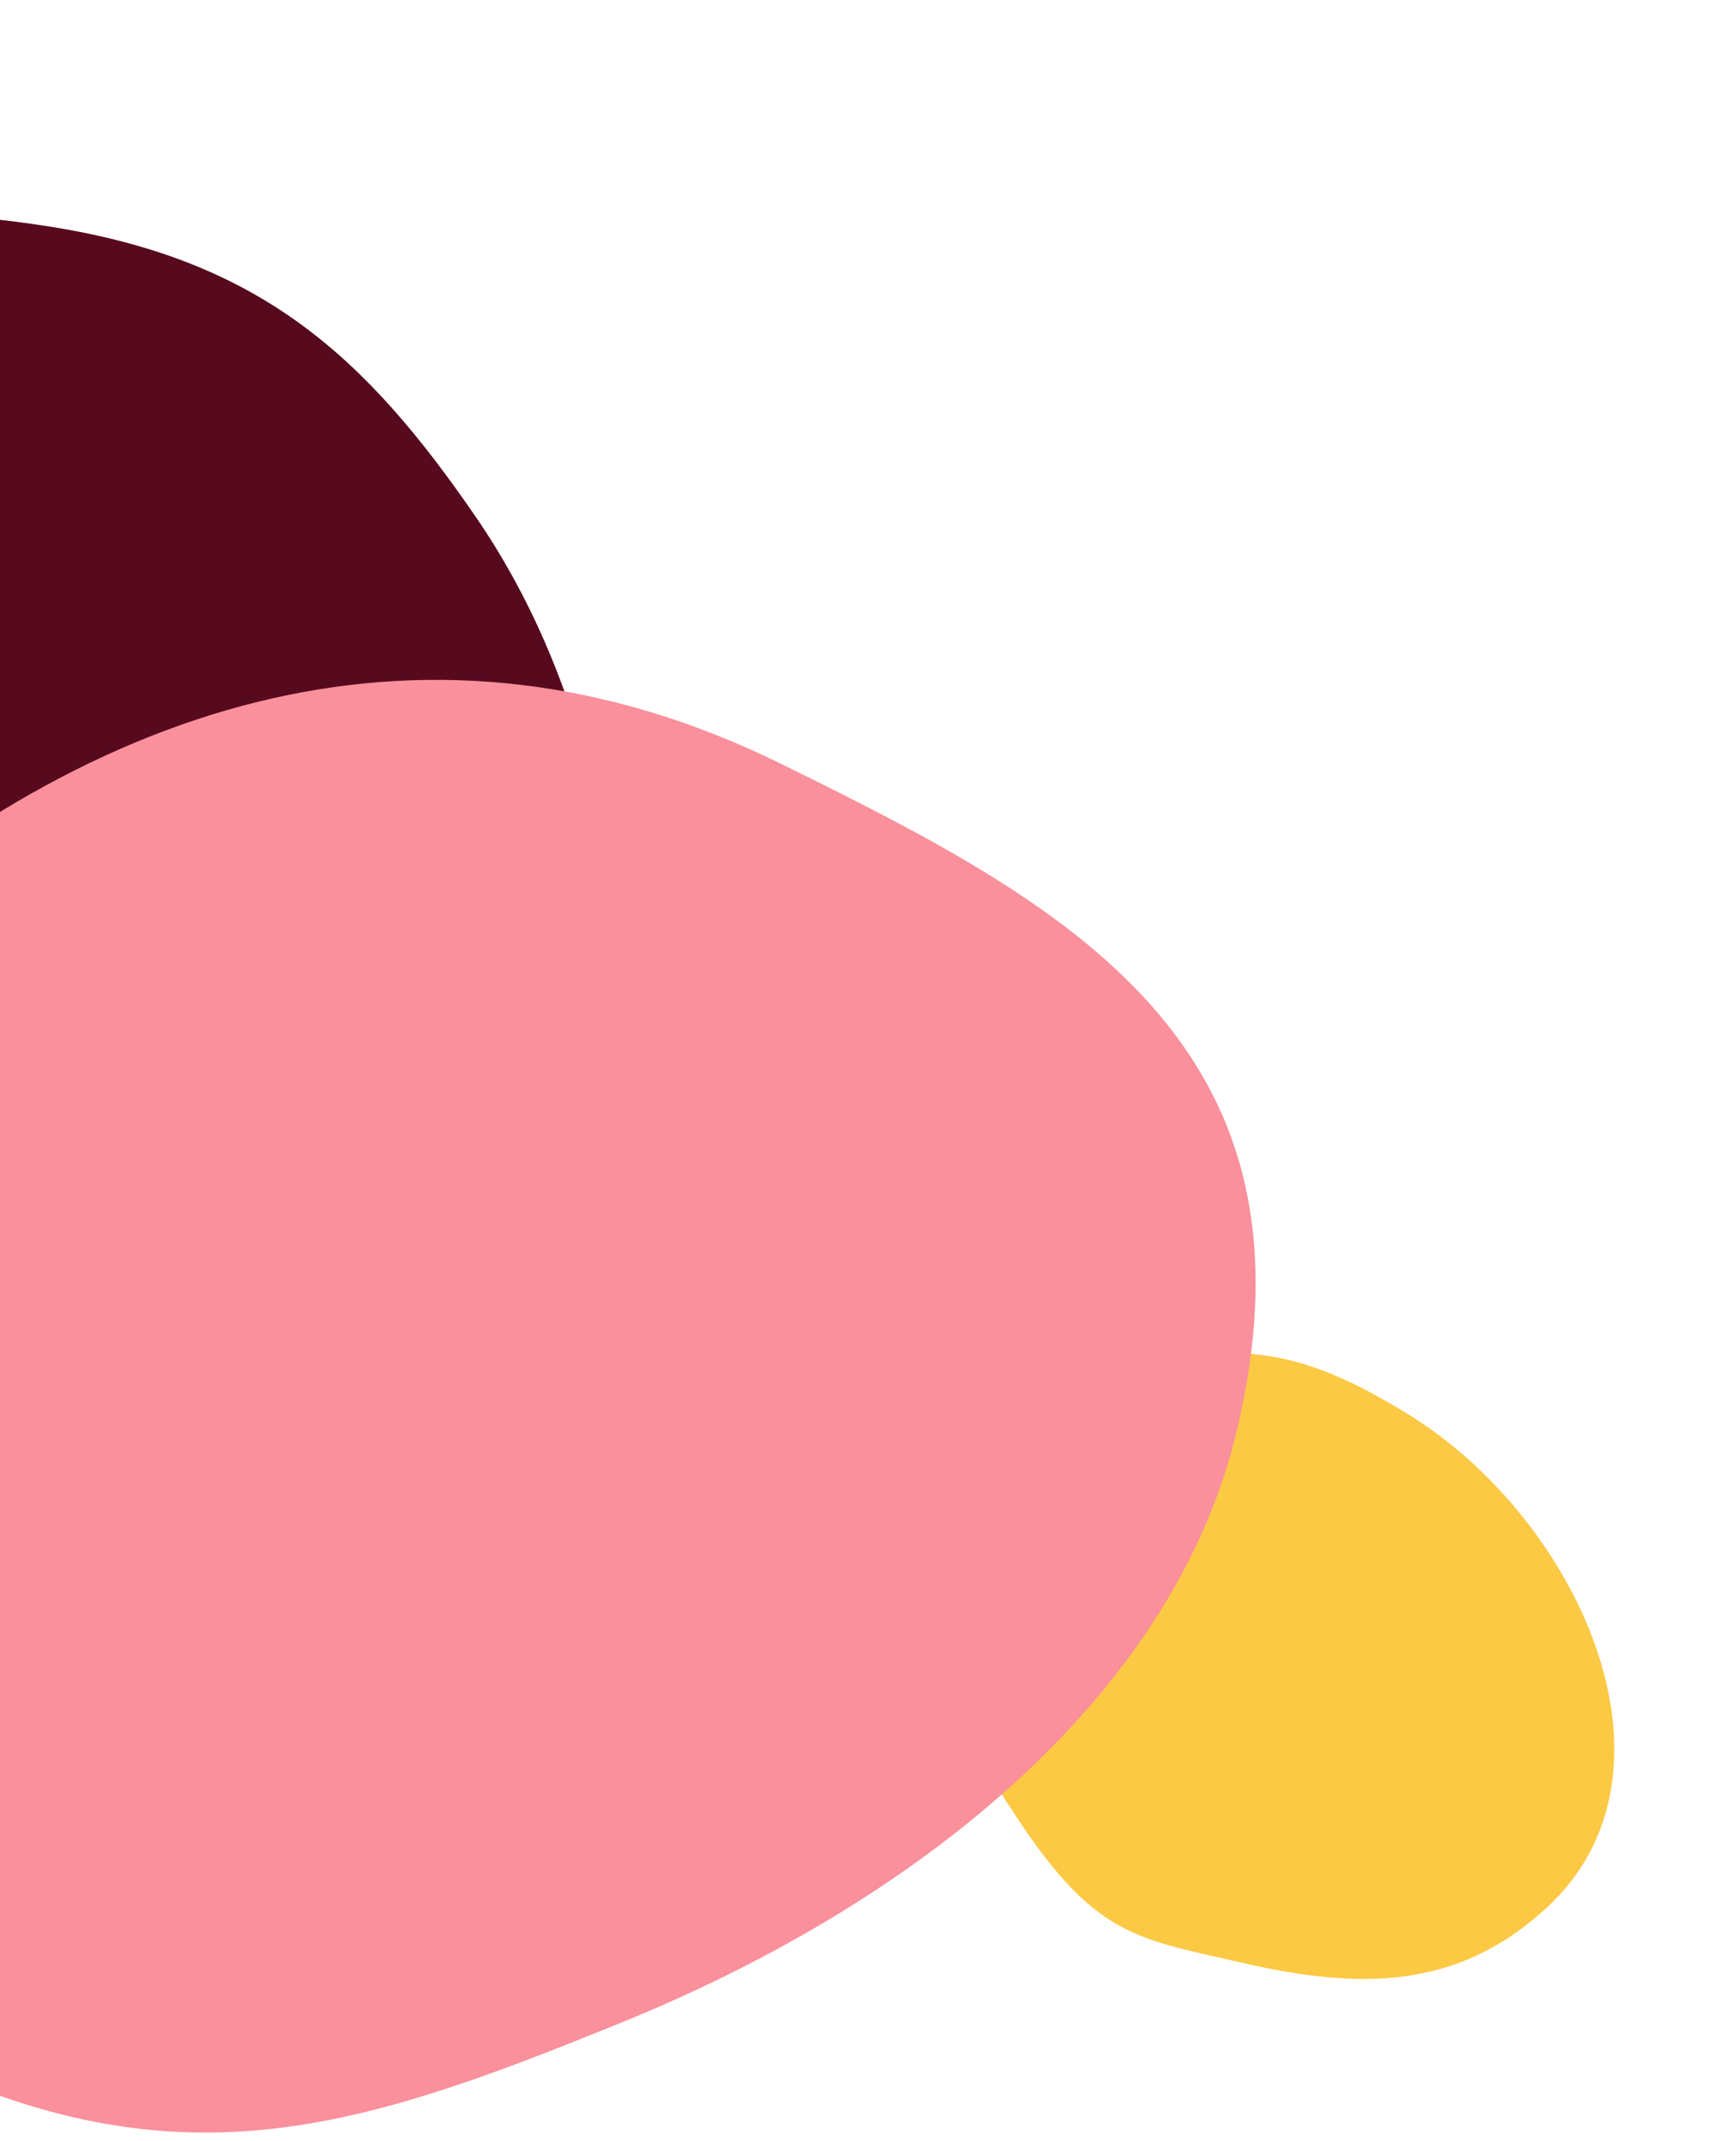 <svg width="159" height="196" viewBox="0 0 159 196" fill="none" xmlns="http://www.w3.org/2000/svg">
<path d="M141.647 174.676C133.48 182.19 124.517 182.174 113.763 179.7C103.37 177.31 99.839 177.28 91.531 163.905C82.826 149.89 84.259 146.66 89.09 137.433C93.001 129.963 98.282 126.537 106.475 124.638C115.214 122.612 121.25 124.761 128.873 129.418C144.509 138.969 155.224 162.185 141.647 174.676Z" fill="#FCC944"/>
<path d="M21.698 142.937C-2.16 150.693 -19.756 143.605 -38.318 130.465C-56.256 117.766 -63.164 114.93 -65.588 83.13C-68.127 49.809 -61.953 44.838 -42.87 31.22C-27.42 20.195 -13.482 17.883 4.592 20.749C23.87 23.806 33.498 32.619 43.638 47.414C64.436 77.764 61.362 130.043 21.698 142.937Z" fill="#570A1E"/>
<path d="M113.257 131.078C107.59 154.695 85.072 173.74 56.825 185.208C35.452 193.886 19.625 199.459 -1.903 191.176C-28.585 180.91 -21.759 151.021 -13.04 135.485C-4.32 119.949 -32.347 100.968 -17.661 87.674C8.716 63.798 39.621 54.231 71.505 69.916C97.392 82.651 121.82 95.391 113.257 131.078Z" fill="#F9909C"/>
</svg>
